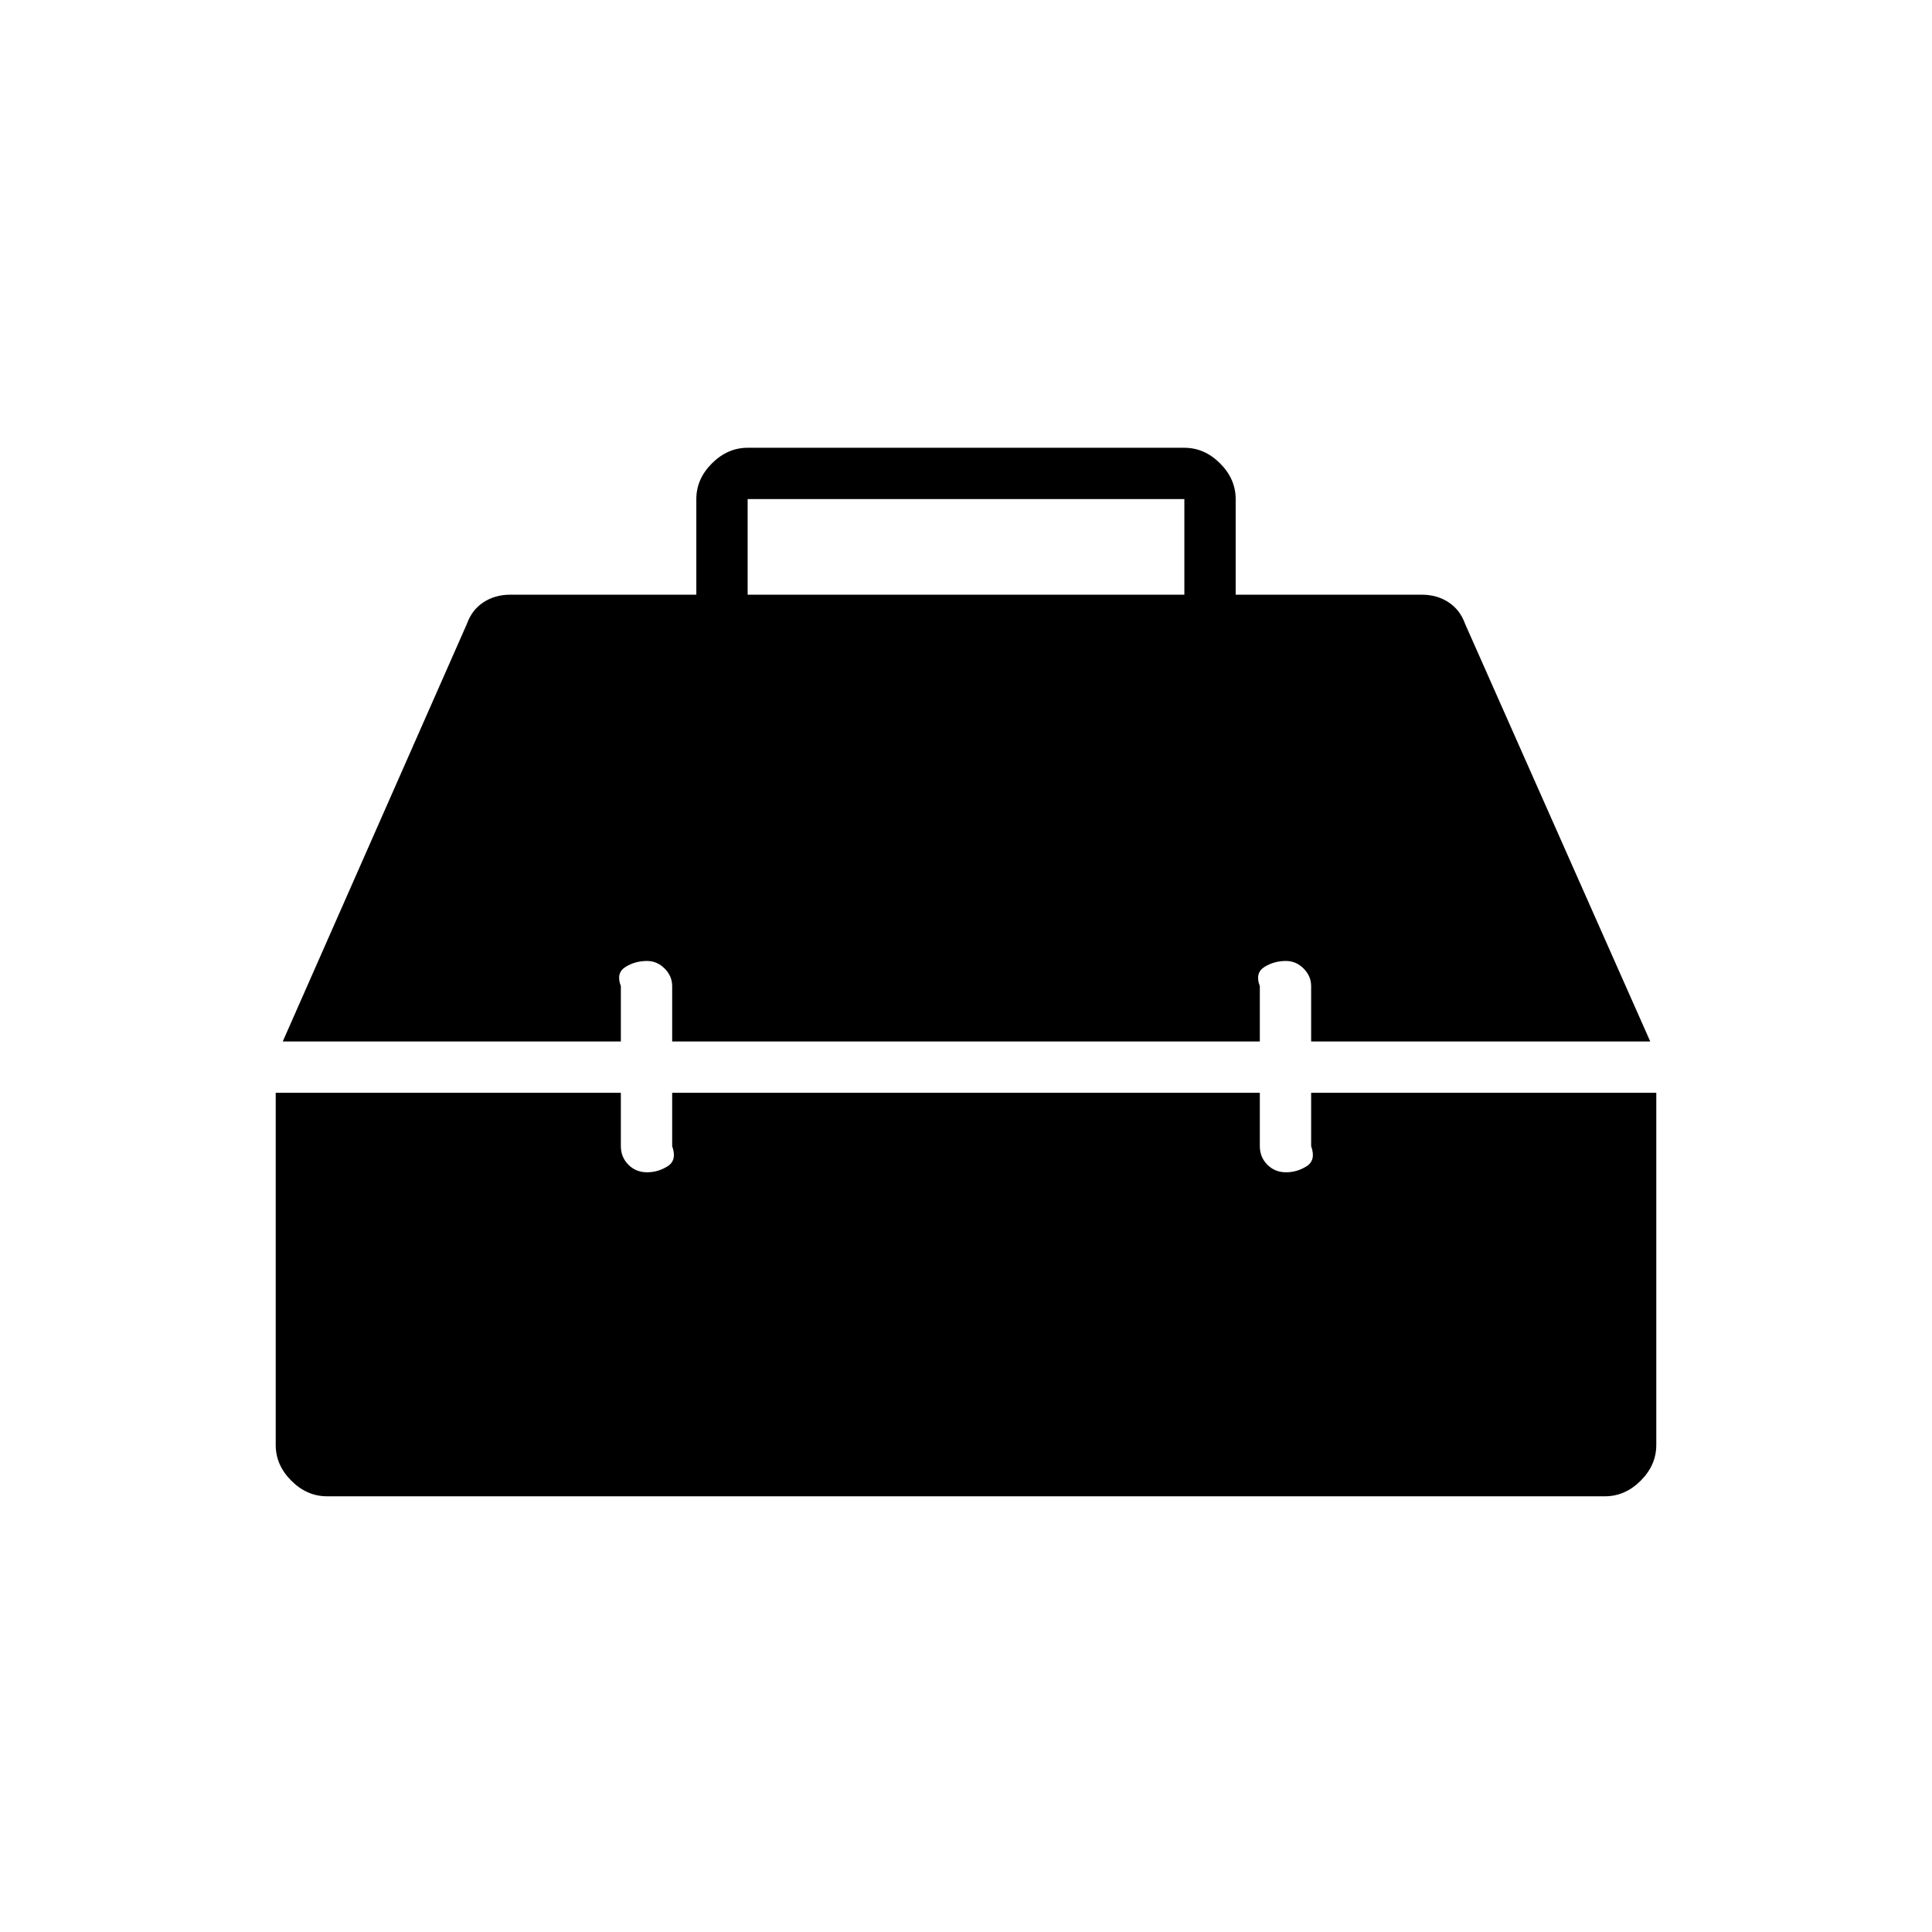 <svg xmlns="http://www.w3.org/2000/svg" height="24" viewBox="0 -960 960 960" width="24"><path d="M162.5-216.5q-10 0-17.75-7.75T137-242v-175h171.5v26.5q0 5.5 3.75 9.25t9.25 3.75q5.5 0 10.25-3t2.25-10V-417h292v26.5q0 5.5 3.75 9.25t9.25 3.75q5.5 0 10.25-3t2.25-10V-417H823v175q0 10-7.75 17.75t-17.75 7.75h-635Zm-22-226L232-650q2.5-7 8.25-10.75t13.25-3.75H346V-712q0-10 7.75-17.75t17.75-7.75h217q10 0 17.75 7.75T614-712v47.5h92.5q7.5 0 13.25 3.75T728-650l92 207.5H651.5V-470q0-5-3.75-8.75T639-482.5q-6 0-10.75 3T626-470v27.5H334V-470q0-5-3.75-8.75t-8.75-3.75q-6 0-10.75 3t-2.25 9.5v27.5h-168Zm231-222h217V-712h-217v47.5Z"/></svg>